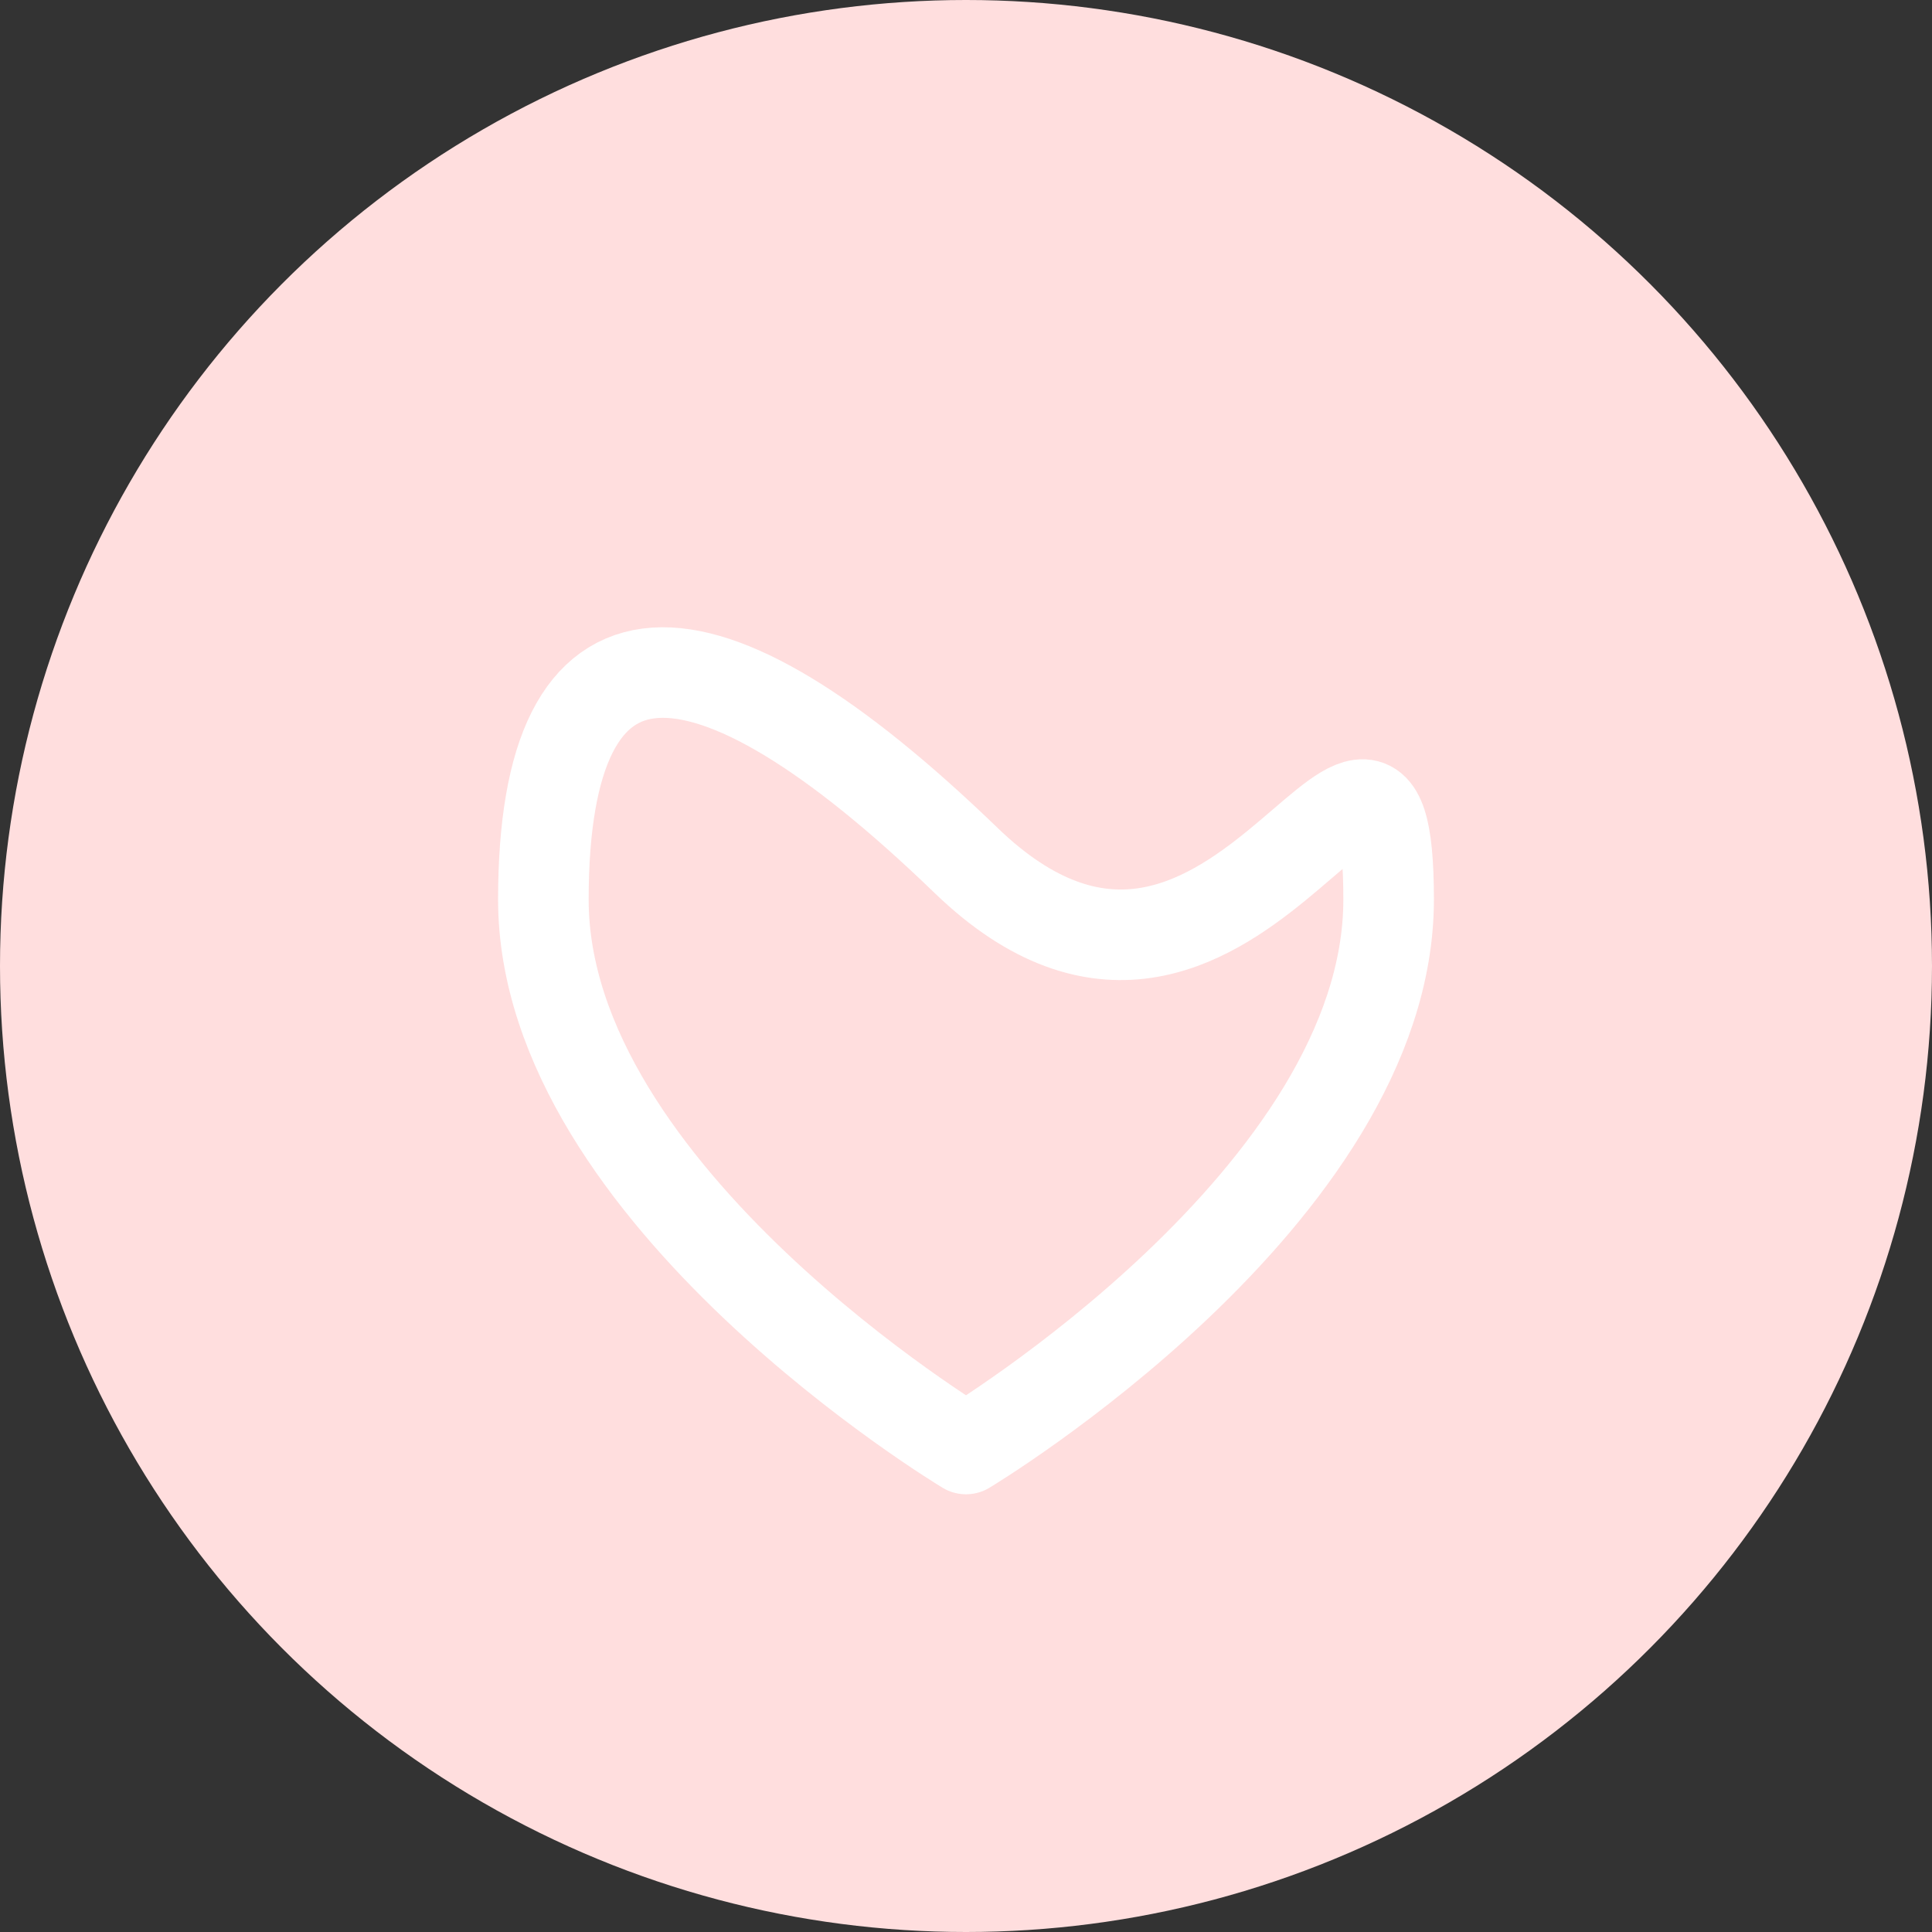 <svg xmlns="http://www.w3.org/2000/svg" viewBox="0 0 64 64" width="64" height="64">
  <rect x="0" y="0" width="64" height="64" fill="#333333" stroke="none"/>
  <circle cx="32" cy="32" r="32" fill="#ffdede"/>
  <path d="M32 48s-14-8.4-14-18.2S23.2 20 32 28.5 46 20 46 29.8 32 48 32 48z"
    fill="none" stroke="white" stroke-width="3" stroke-linecap="round" stroke-linejoin="round"/>
</svg>
